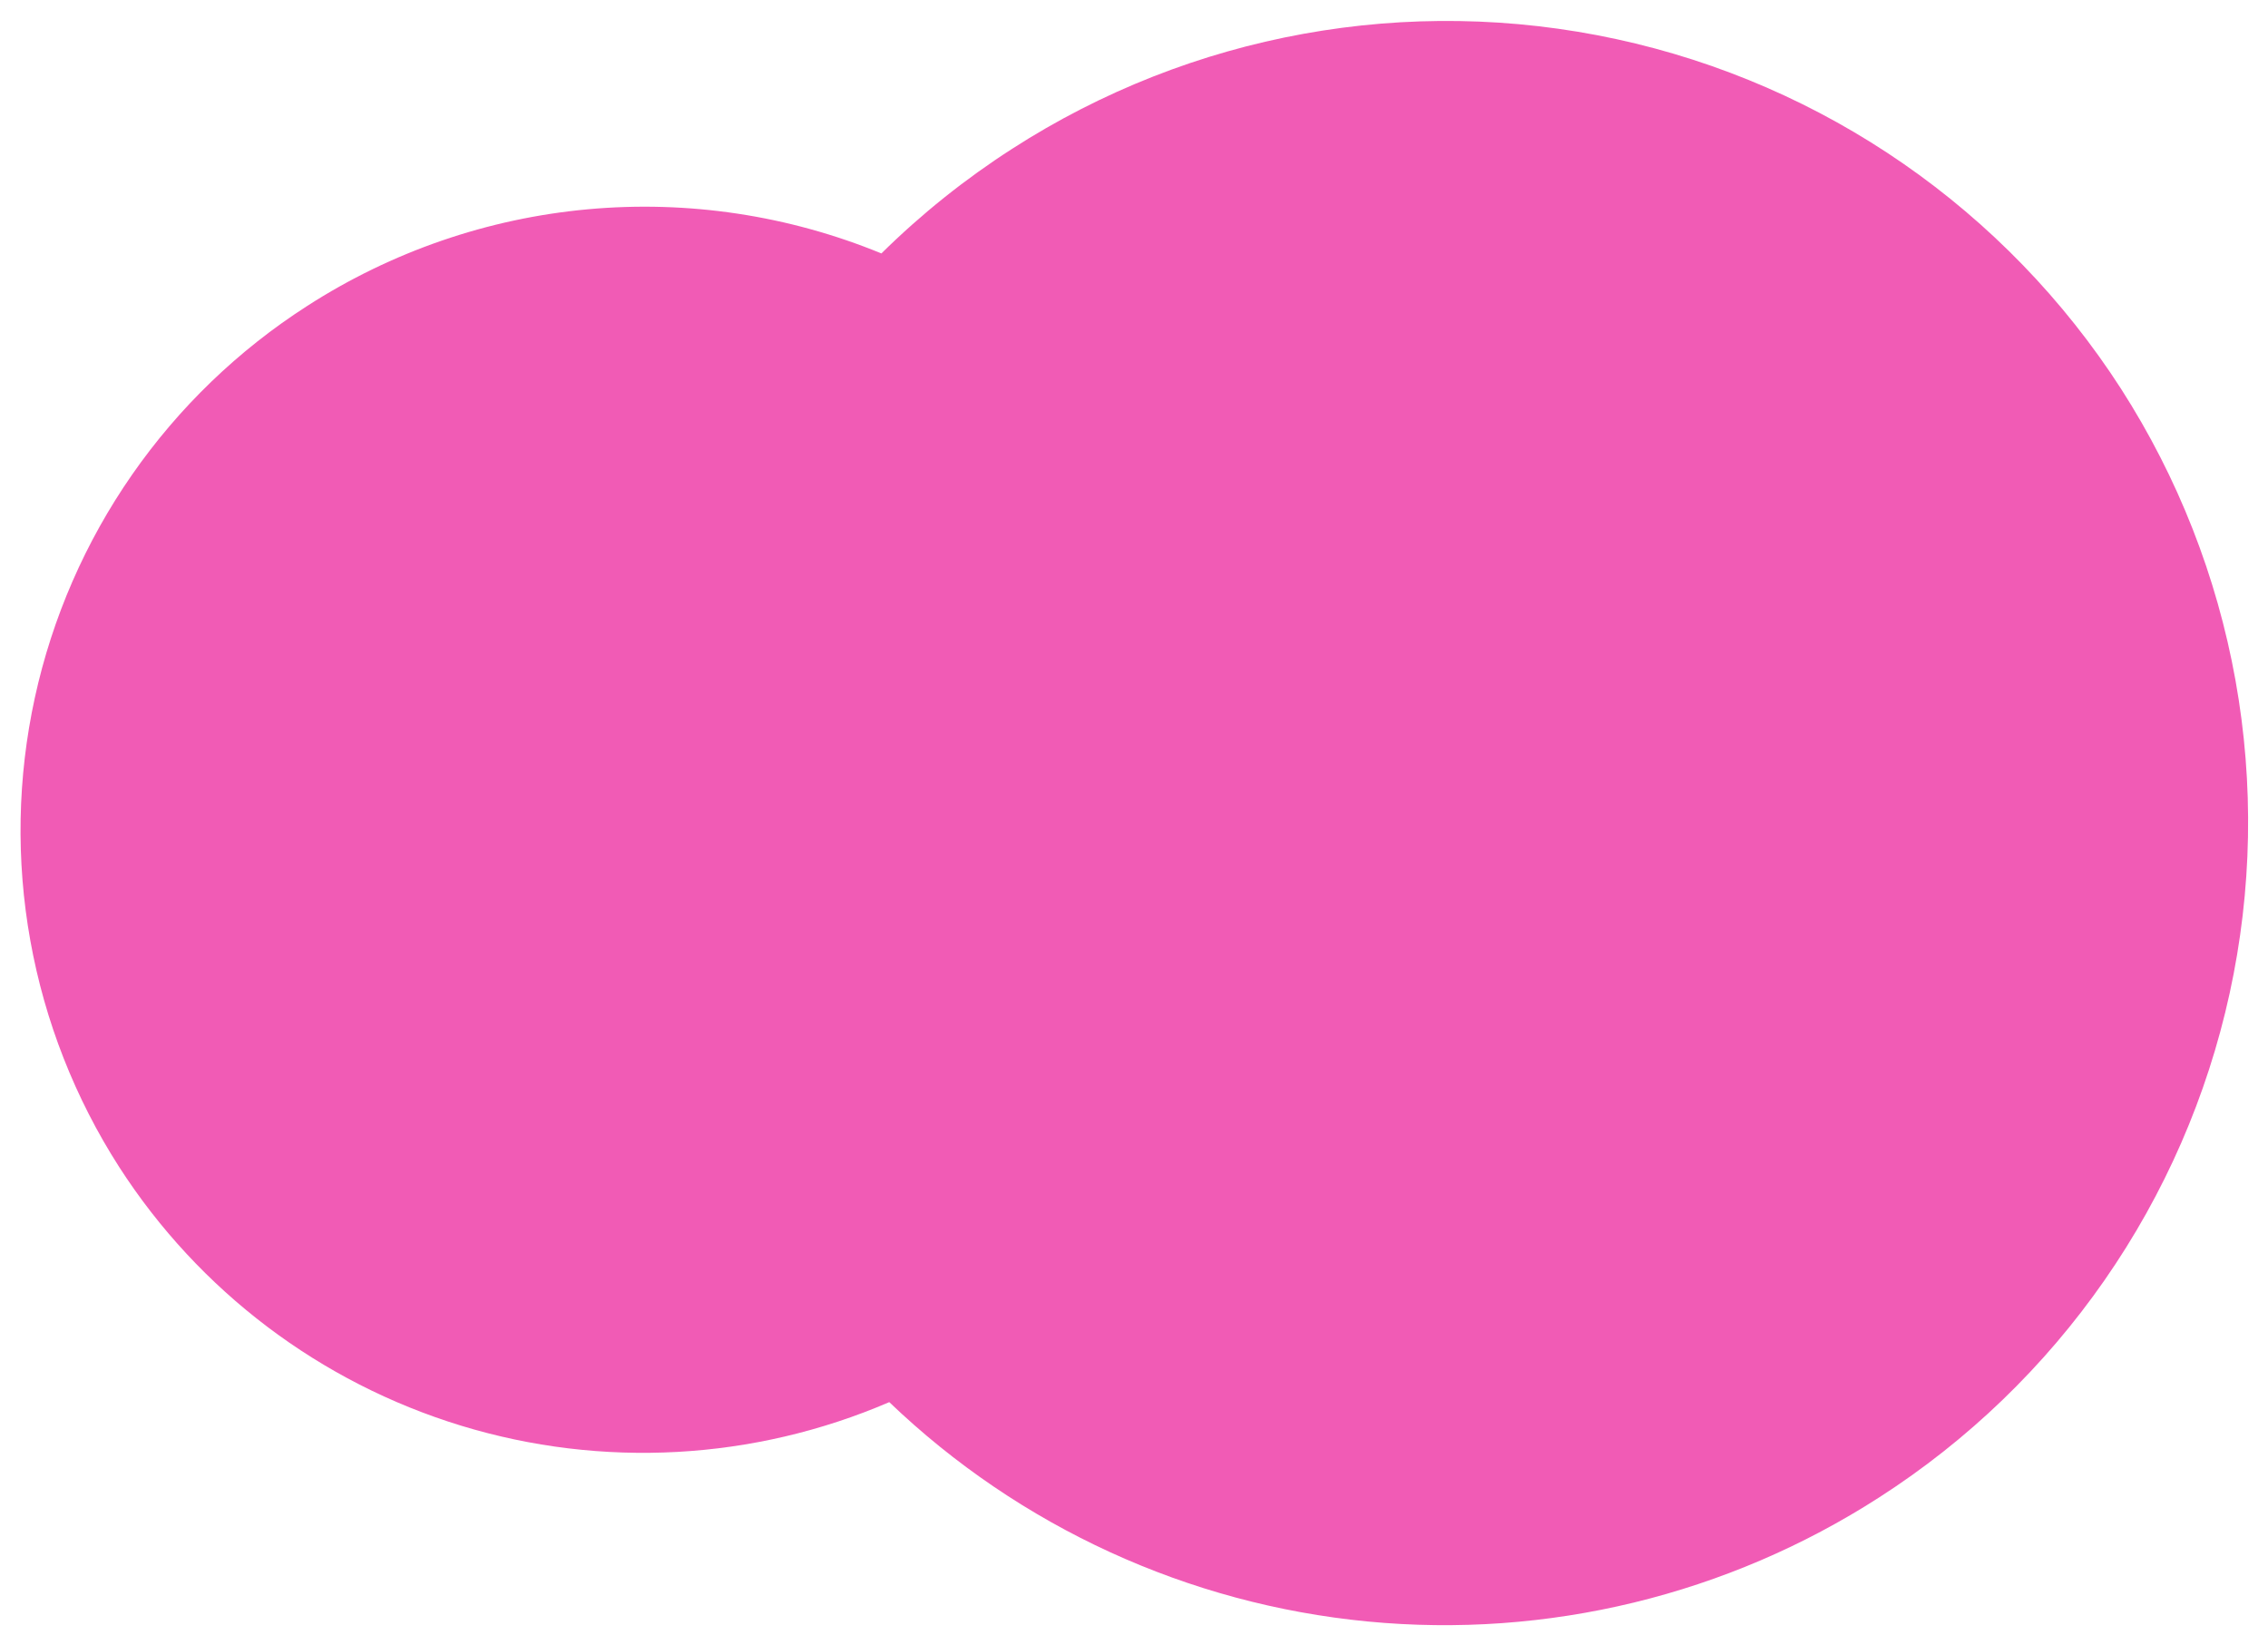 <svg width="1732" height="1256" viewBox="0 0 1732 1256" fill="none" xmlns="http://www.w3.org/2000/svg">
<g filter="url(#filter0_d_10_204)">
<path d="M673.094 192.511C703.543 162.468 737.036 135.676 773.032 112.567C909.632 24.593 1075.58 -5.515 1234.38 28.866C1393.18 63.248 1531.82 159.303 1619.79 295.901C1663.24 363.612 1692.93 439.217 1707.16 518.401C1721.39 597.584 1719.88 678.795 1702.72 757.396C1685.57 835.998 1653.1 910.45 1607.17 976.503C1561.24 1042.56 1502.75 1098.91 1435.04 1142.36C1319.18 1216.93 1181.59 1250.3 1044.45 1237.1C907.313 1223.9 778.614 1164.9 679.107 1069.61C575.69 1114.09 459.852 1120.47 352.18 1087.6C244.509 1054.73 151.978 984.752 91.032 890.099C57.286 837.508 34.23 778.785 23.179 717.282C12.128 655.78 13.299 592.704 26.625 531.654C39.951 470.604 65.171 412.777 100.845 361.474C136.52 310.172 181.95 266.398 234.541 232.652C299 191.126 372.538 165.791 448.895 158.802C525.252 151.813 602.168 163.377 673.094 192.511Z" fill="#F15BB5"/>
</g>
<defs>
<filter id="filter0_d_10_204" x="0.678" y="0.991" width="1731.14" height="1254.93" filterUnits="userSpaceOnUse" color-interpolation-filters="sRGB">
<feFlood flood-opacity="0" result="BackgroundImageFix"/>
<feColorMatrix in="SourceAlpha" type="matrix" values="0 0 0 0 0 0 0 0 0 0 0 0 0 0 0 0 0 0 127 0" result="hardAlpha"/>
<feOffset dy="1"/>
<feGaussianBlur stdDeviation="7.5"/>
<feComposite in2="hardAlpha" operator="out"/>
<feColorMatrix type="matrix" values="0 0 0 0 0.945 0 0 0 0 0.357 0 0 0 0 0.71 0 0 0 0.75 0"/>
<feBlend mode="normal" in2="BackgroundImageFix" result="effect1_dropShadow_10_204"/>
<feBlend mode="normal" in="SourceGraphic" in2="effect1_dropShadow_10_204" result="shape"/>
</filter>
</defs>
</svg>
